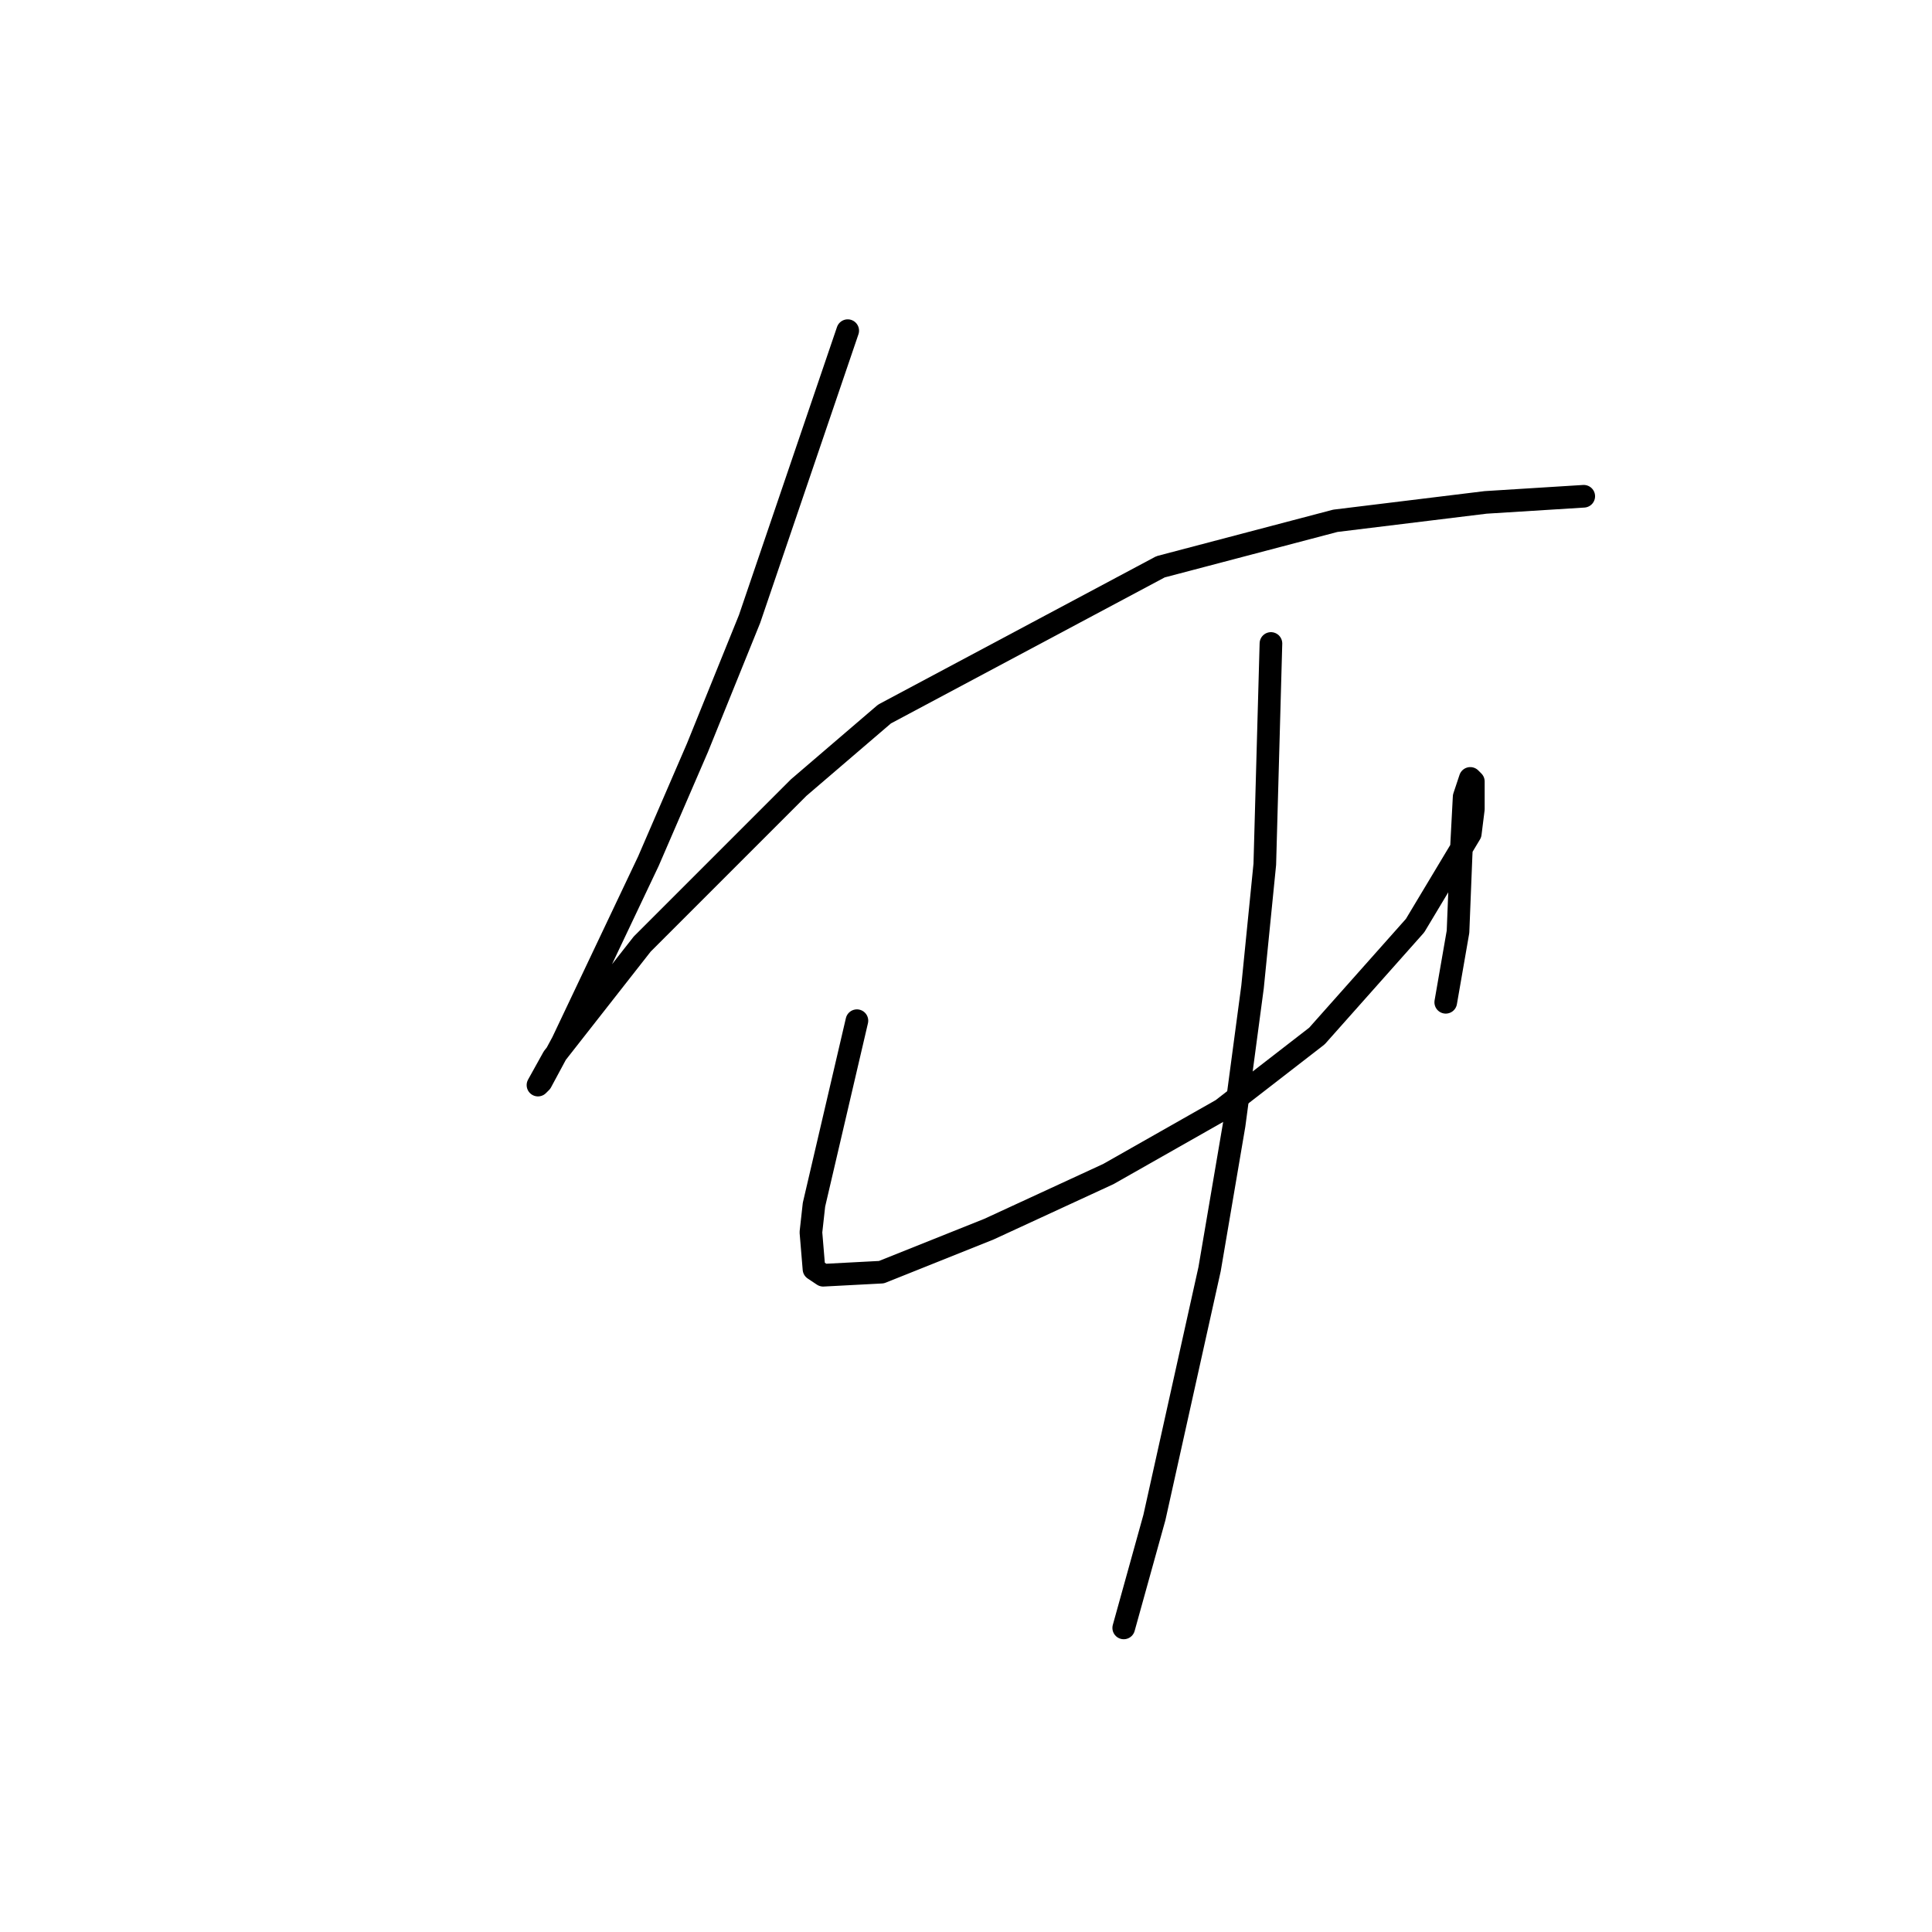 <?xml version="1.0" standalone="no"?>
    <svg width="256" height="256" xmlns="http://www.w3.org/2000/svg" version="1.1">
    <polyline stroke="black" stroke-width="3" stroke-linecap="round" fill="transparent" stroke-linejoin="round" points="112.327 43.814 105.825 62.913 99.323 82.013 92.415 99.08 85.913 114.116 74.535 138.091 71.691 143.374 71.284 143.78 73.316 140.123 85.101 125.087 105.825 104.363 117.204 94.61 153.777 75.104 176.939 69.009 196.851 66.571 209.855 65.758 209.855 65.758 " />
        <polyline stroke="black" stroke-width="3" stroke-linecap="round" fill="transparent" stroke-linejoin="round" points="113.546 135.247 110.702 147.438 107.857 159.628 107.451 163.286 107.857 168.162 109.076 168.975 116.797 168.569 131.02 162.879 146.868 155.565 161.904 147.031 174.501 137.278 187.505 122.649 194.819 110.458 195.226 107.207 195.226 103.55 194.819 103.144 194.007 105.582 193.6 113.303 193.194 123.462 191.569 132.808 191.569 132.808 " />
        <polyline stroke="black" stroke-width="3" stroke-linecap="round" fill="transparent" stroke-linejoin="round" points="168.406 85.264 167.999 99.893 167.593 114.522 165.968 130.777 163.529 149.063 160.278 168.162 152.964 201.078 148.9 215.707 148.9 215.707 " />
        </svg>